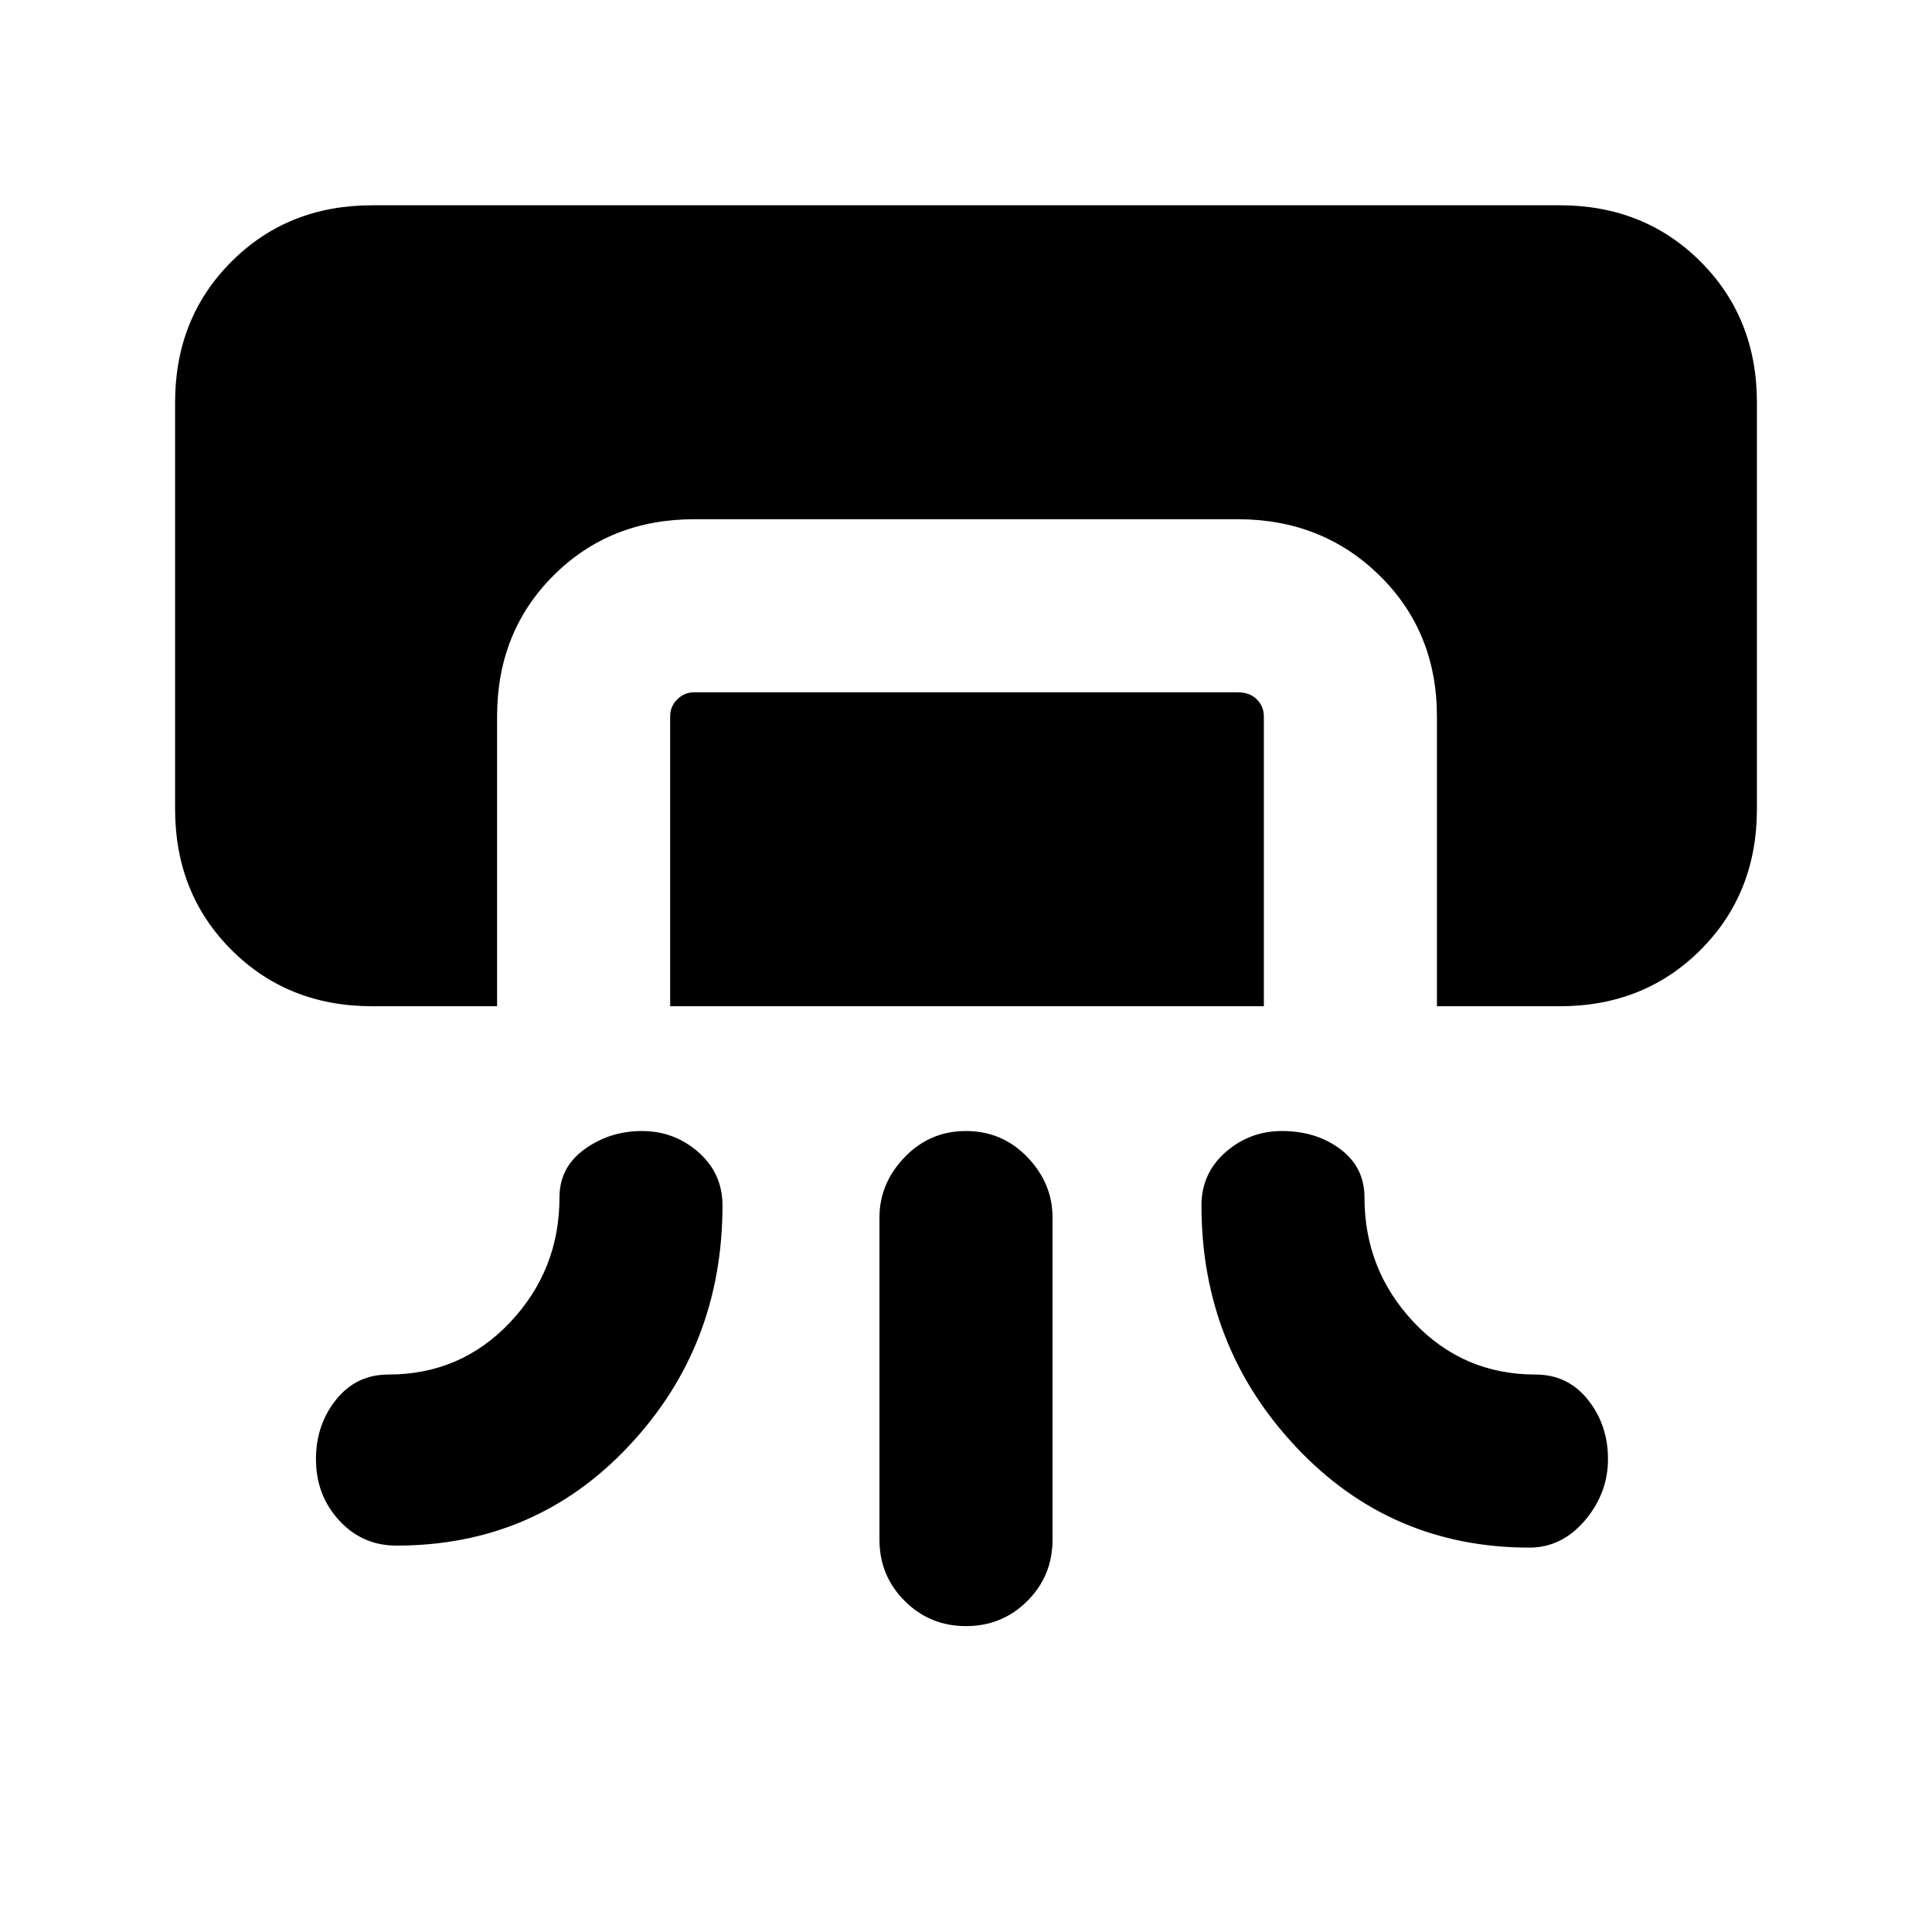<svg xmlns="http://www.w3.org/2000/svg" height="24" width="24"><path d="M4.625 12.5q-1.05 0-1.75-.7t-.7-1.75V5q0-1.05.7-1.75t1.75-.7h14.75q1.05 0 1.75.7t.7 1.75v5.05q0 1.05-.7 1.75t-1.75.7H17.85V8.9q0-1.05-.712-1.75-.713-.7-1.763-.7h-6.75q-1.05 0-1.75.7t-.7 1.75v3.6Zm3.7 0V8.9q0-.125.088-.212.087-.088.212-.088h6.75q.15 0 .238.088.087.087.087.212v3.6Zm-.35 1.55q.4 0 .7.262.3.263.3.663 0 1.75-1.163 2.987Q6.65 19.2 4.925 19.2q-.425 0-.712-.313-.288-.312-.288-.762 0-.425.25-.738.25-.312.65-.312.9 0 1.513-.65.612-.65.612-1.55 0-.375.313-.6.312-.225.712-.225Zm7.95 0q-.4 0-.7.262-.3.263-.3.663 0 1.75 1.175 3t2.9 1.25q.4 0 .688-.337.287-.338.287-.763t-.25-.738q-.25-.312-.65-.312-.9 0-1.513-.65-.612-.65-.612-1.55 0-.375-.3-.6-.3-.225-.725-.225ZM12 20.2q-.45 0-.762-.313-.313-.312-.313-.762v-4q0-.425.313-.75.312-.325.762-.325t.763.325q.312.325.312.75v4q0 .45-.312.762-.313.313-.763.313Z"/></svg>